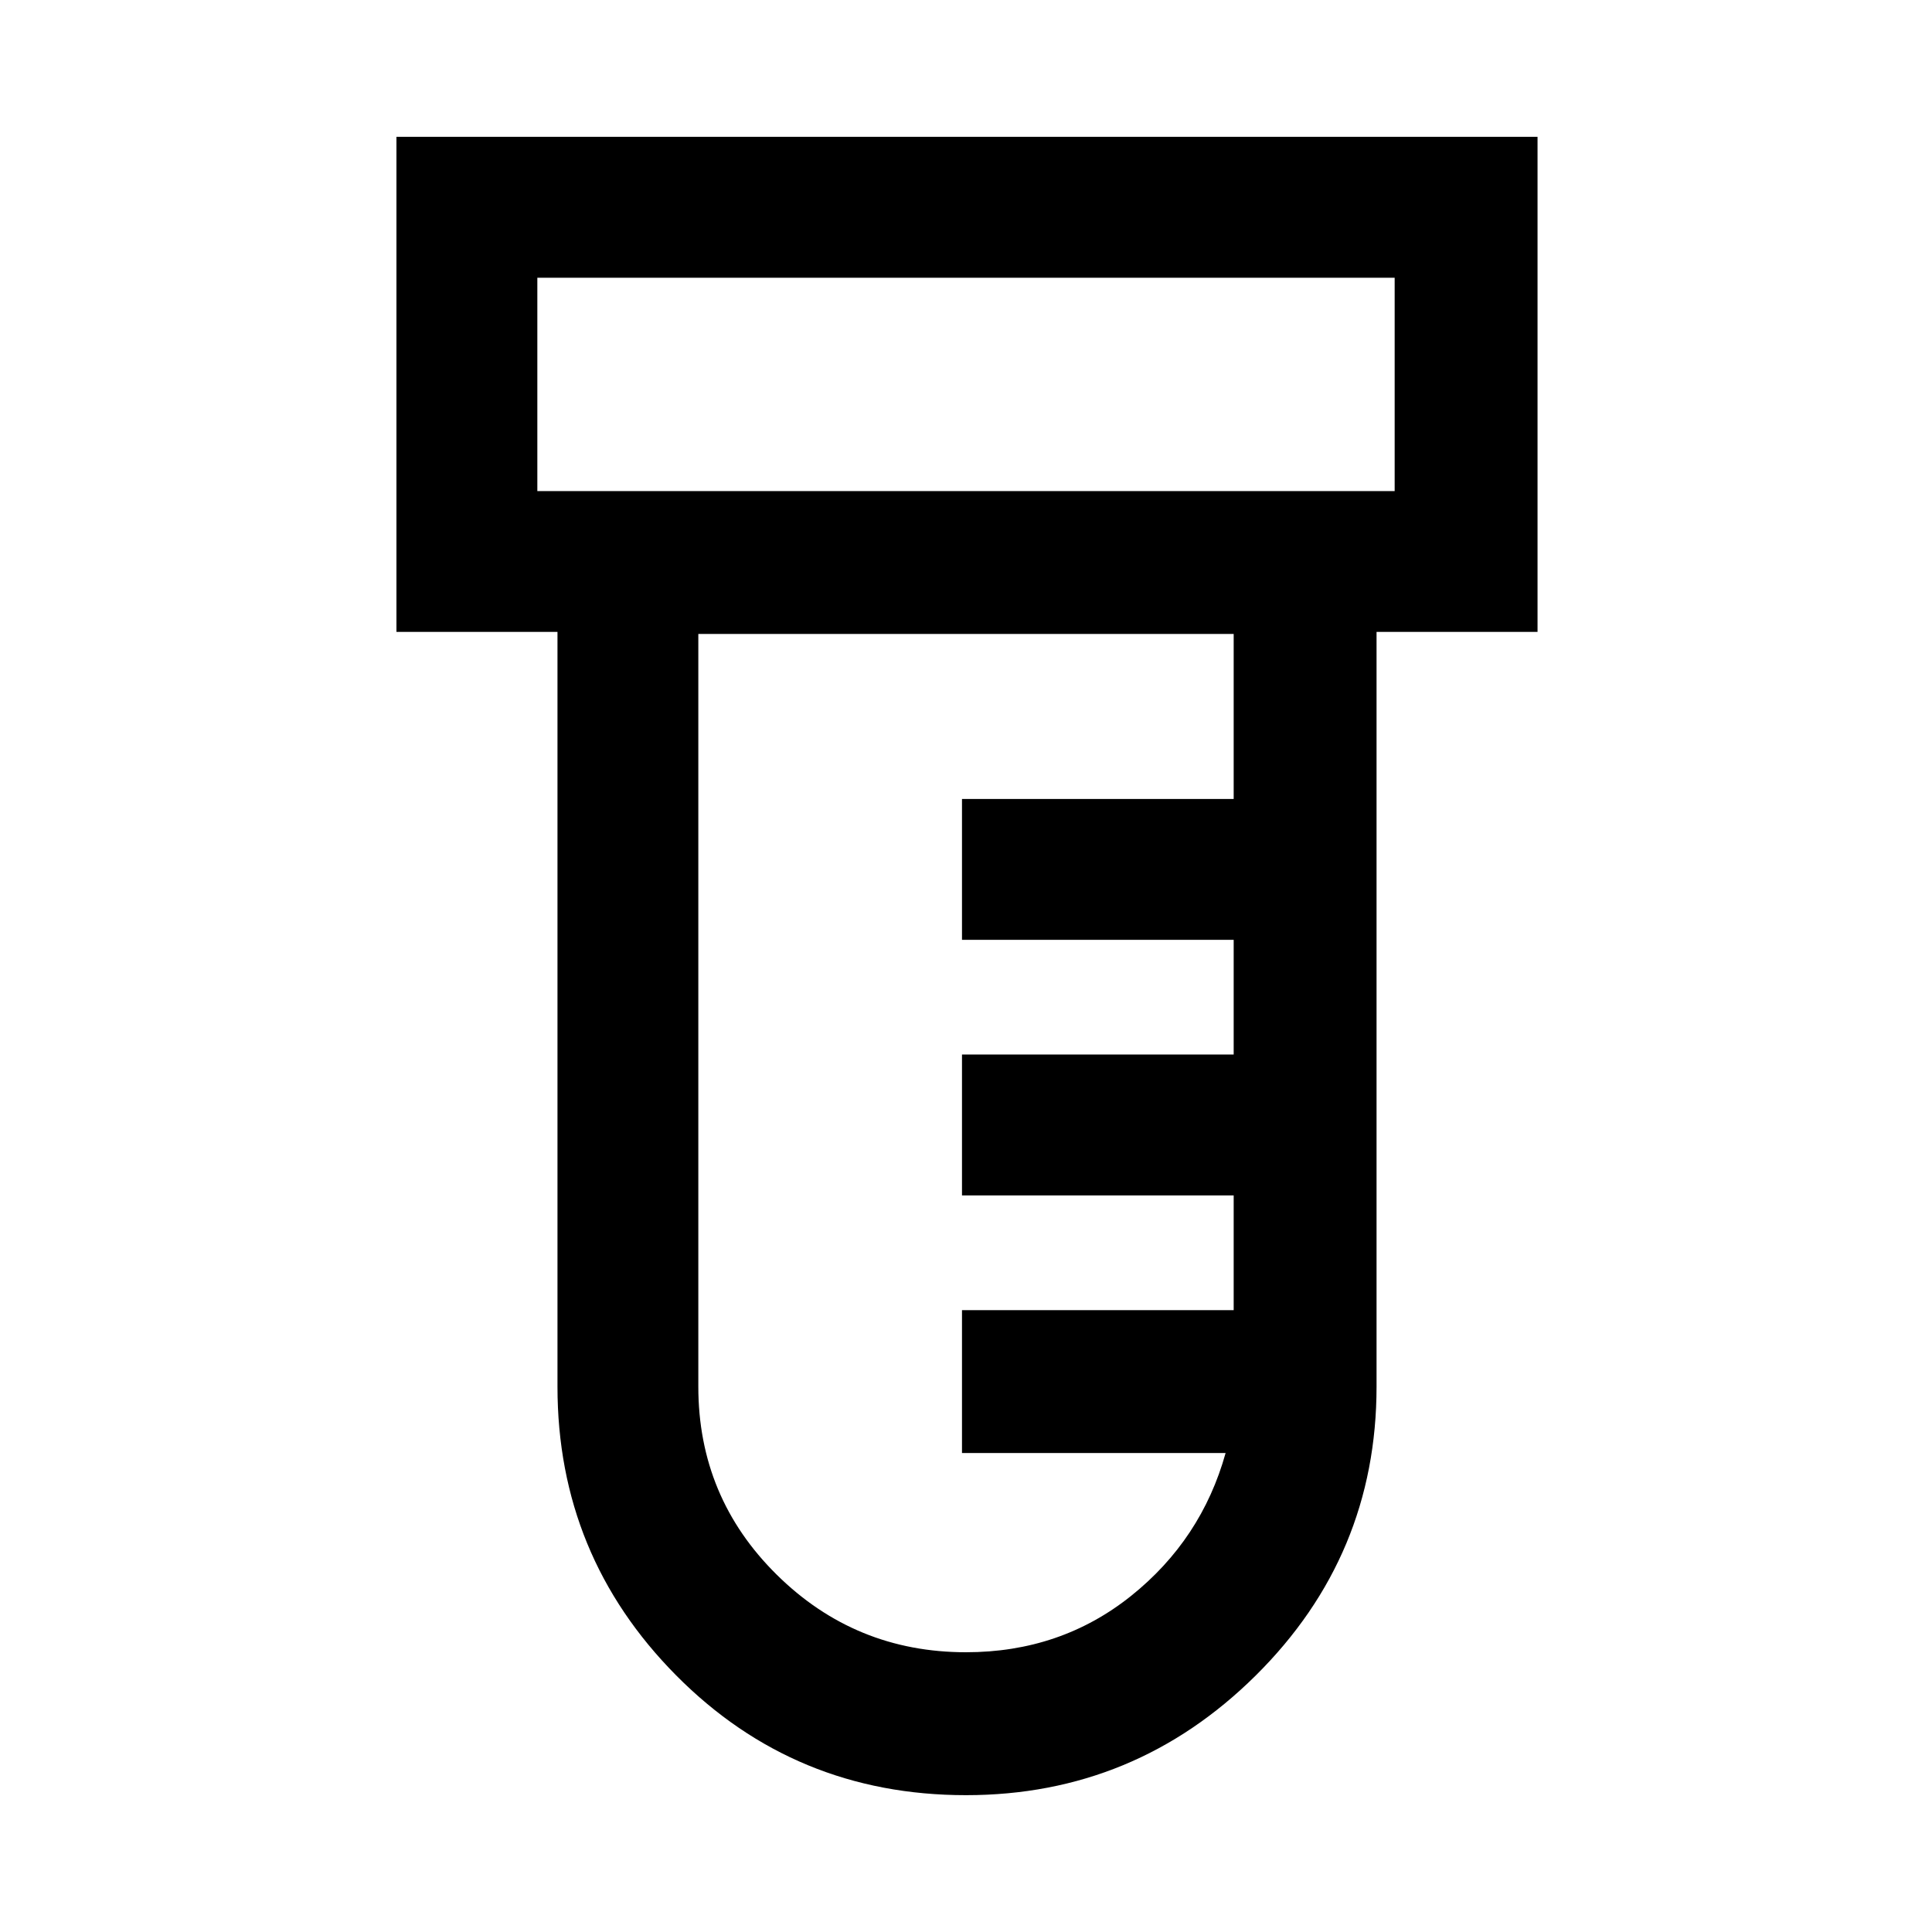 <svg xmlns="http://www.w3.org/2000/svg" height="40" width="40"><path d="M20 37.167q-3.542 0-6-2.479-2.458-2.48-2.458-5.98V13.083H8.208V2.833h23.625v10.25H28.5v15.625q0 3.5-2.5 5.98-2.5 2.479-6 2.479Zm-8.875-27h17.75V5.75h-17.75ZM20 34.208q1.958 0 3.417-1.166 1.458-1.167 1.958-2.959h-5.458v-2.958h5.625V24.75h-5.625v-2.917h5.625v-2.375h-5.625v-2.916h5.625v-3.417H14.458v15.583q0 2.292 1.625 3.896T20 34.208Zm-8.875-24.041V5.75v4.417Z"/></svg>